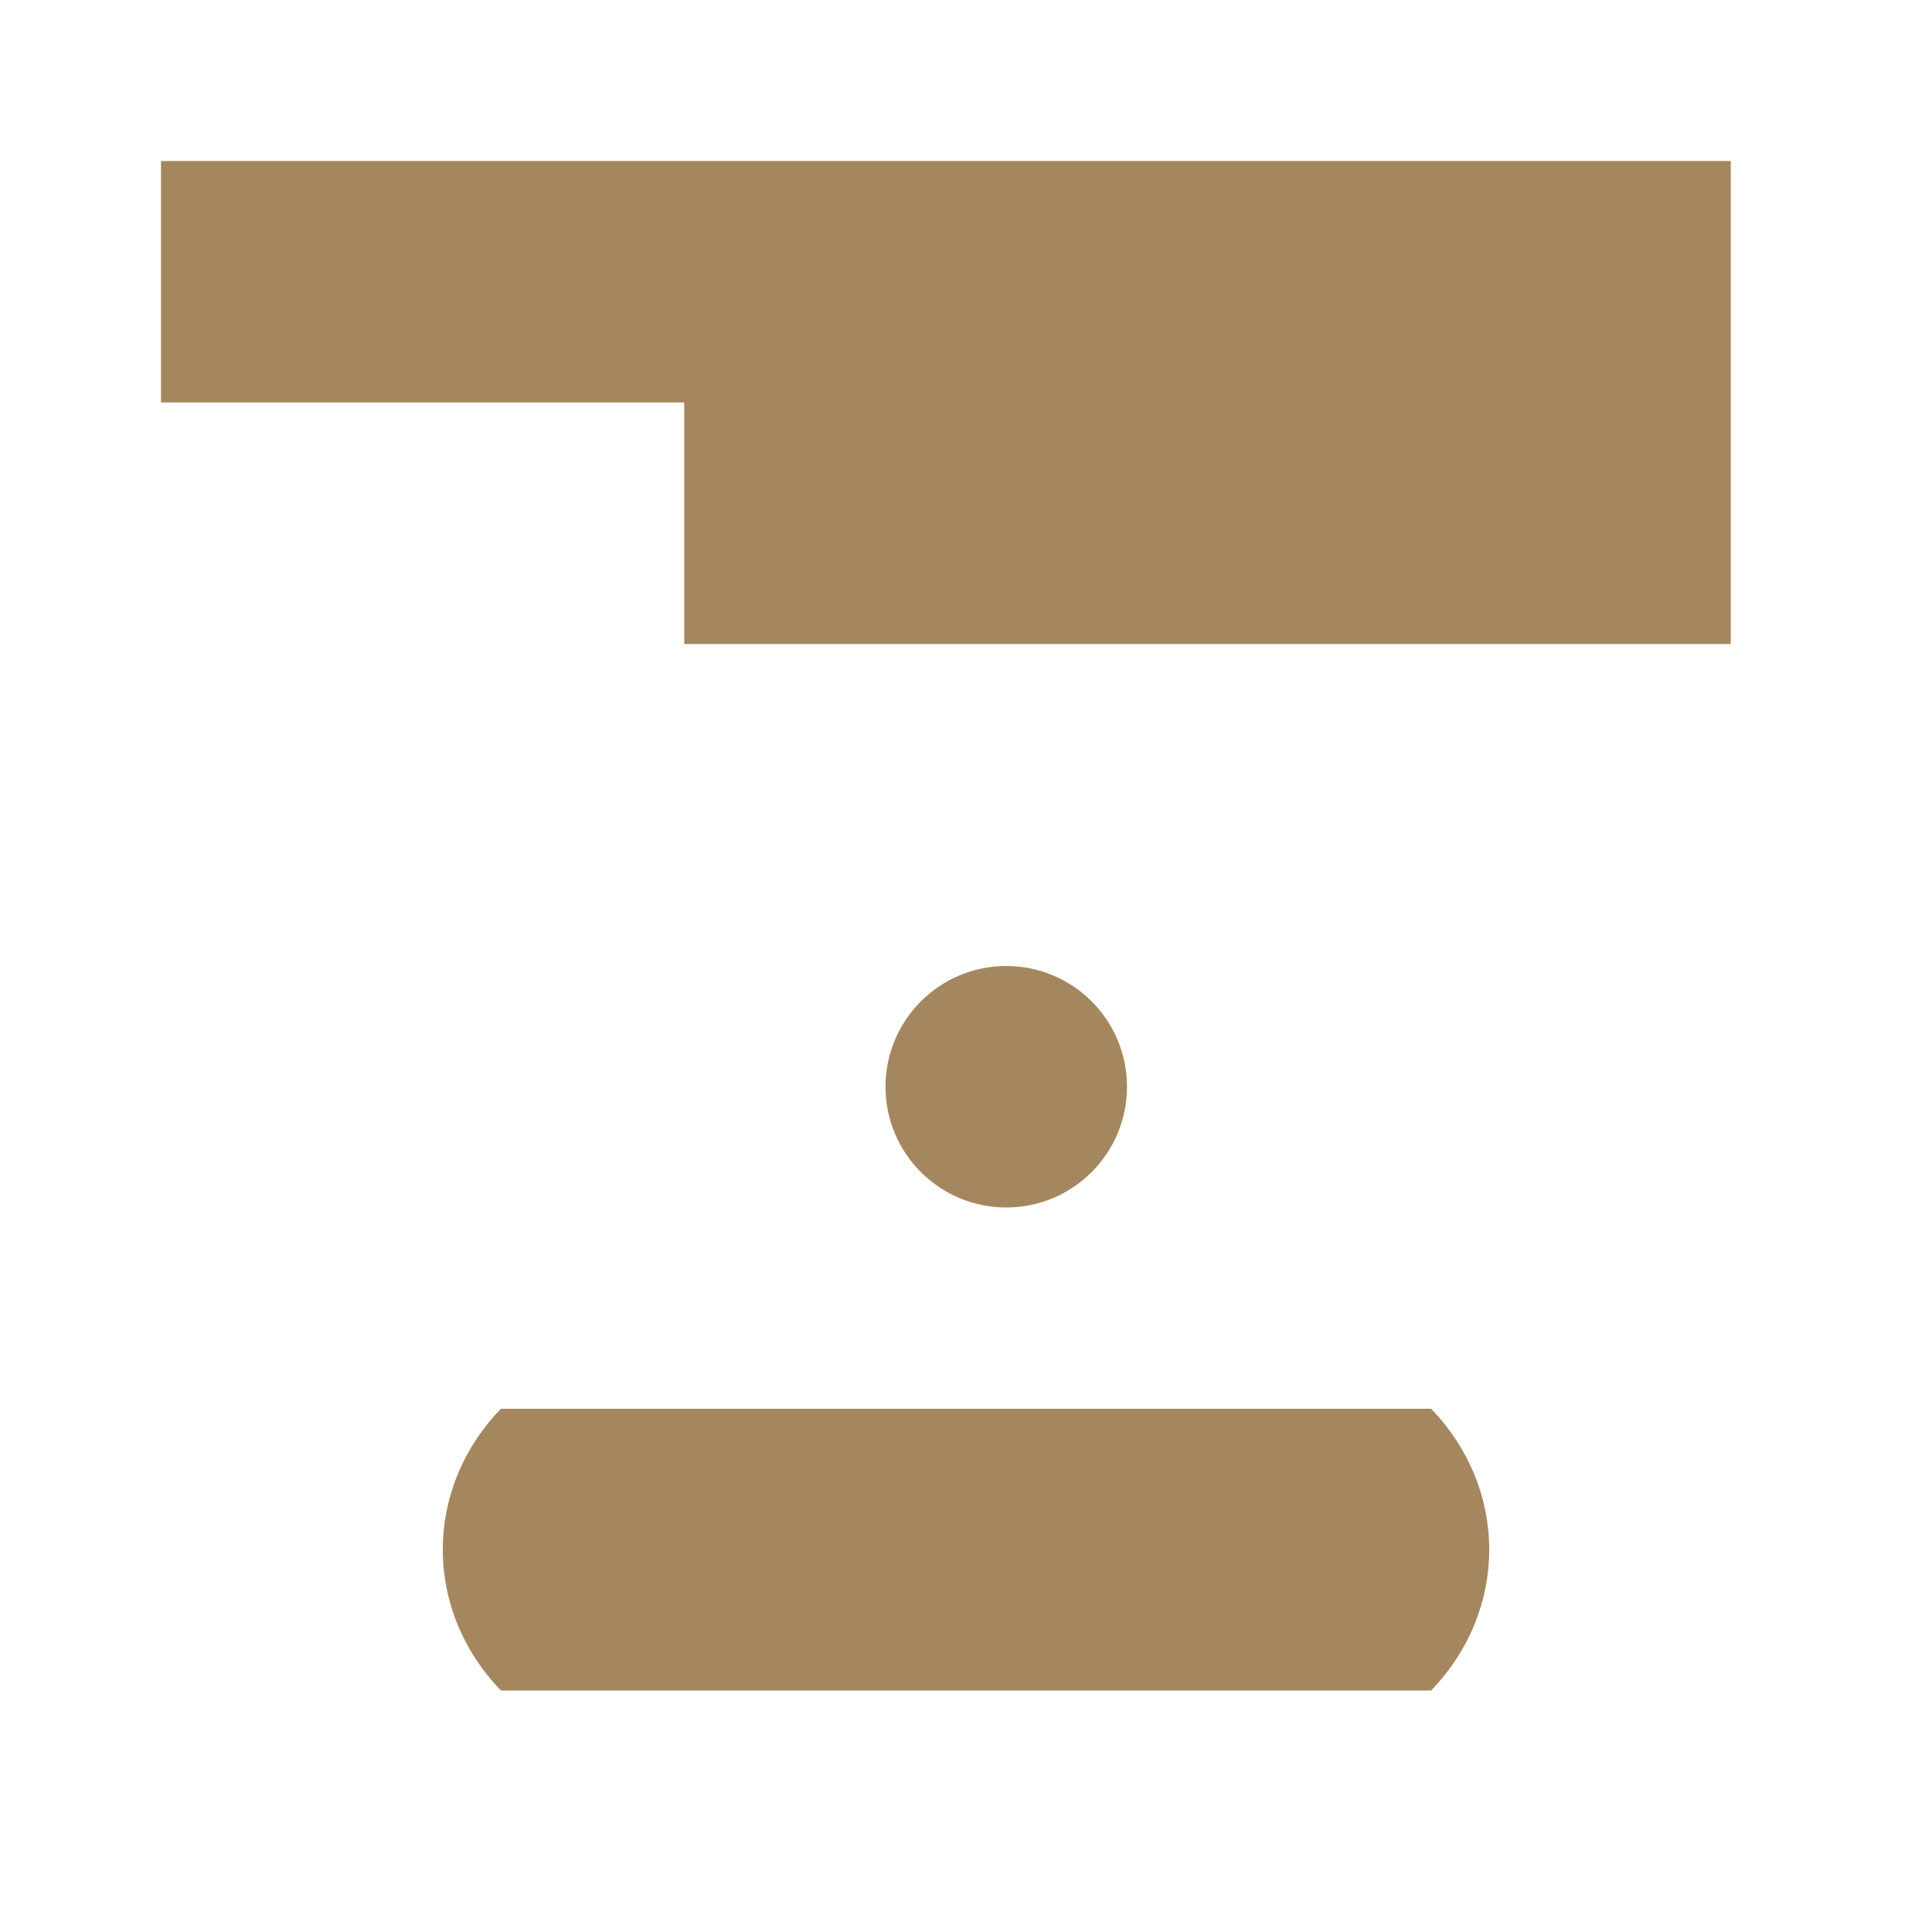 <svg height="48" width="48" xmlns="http://www.w3.org/2000/svg"><path fill="rgb(165, 135, 95)" d="m35.556 35c1.925 2 1.925 5 0 7h-23.112c-1.925-2-1.925-5 0-7zm-13.556-8c0-1.657 1.343-3 3-3s3 1.343 3 3-1.343 3-3 3-3-1.343-3-3zm-5-11v-6h-13v-6h39v12z"/></svg>